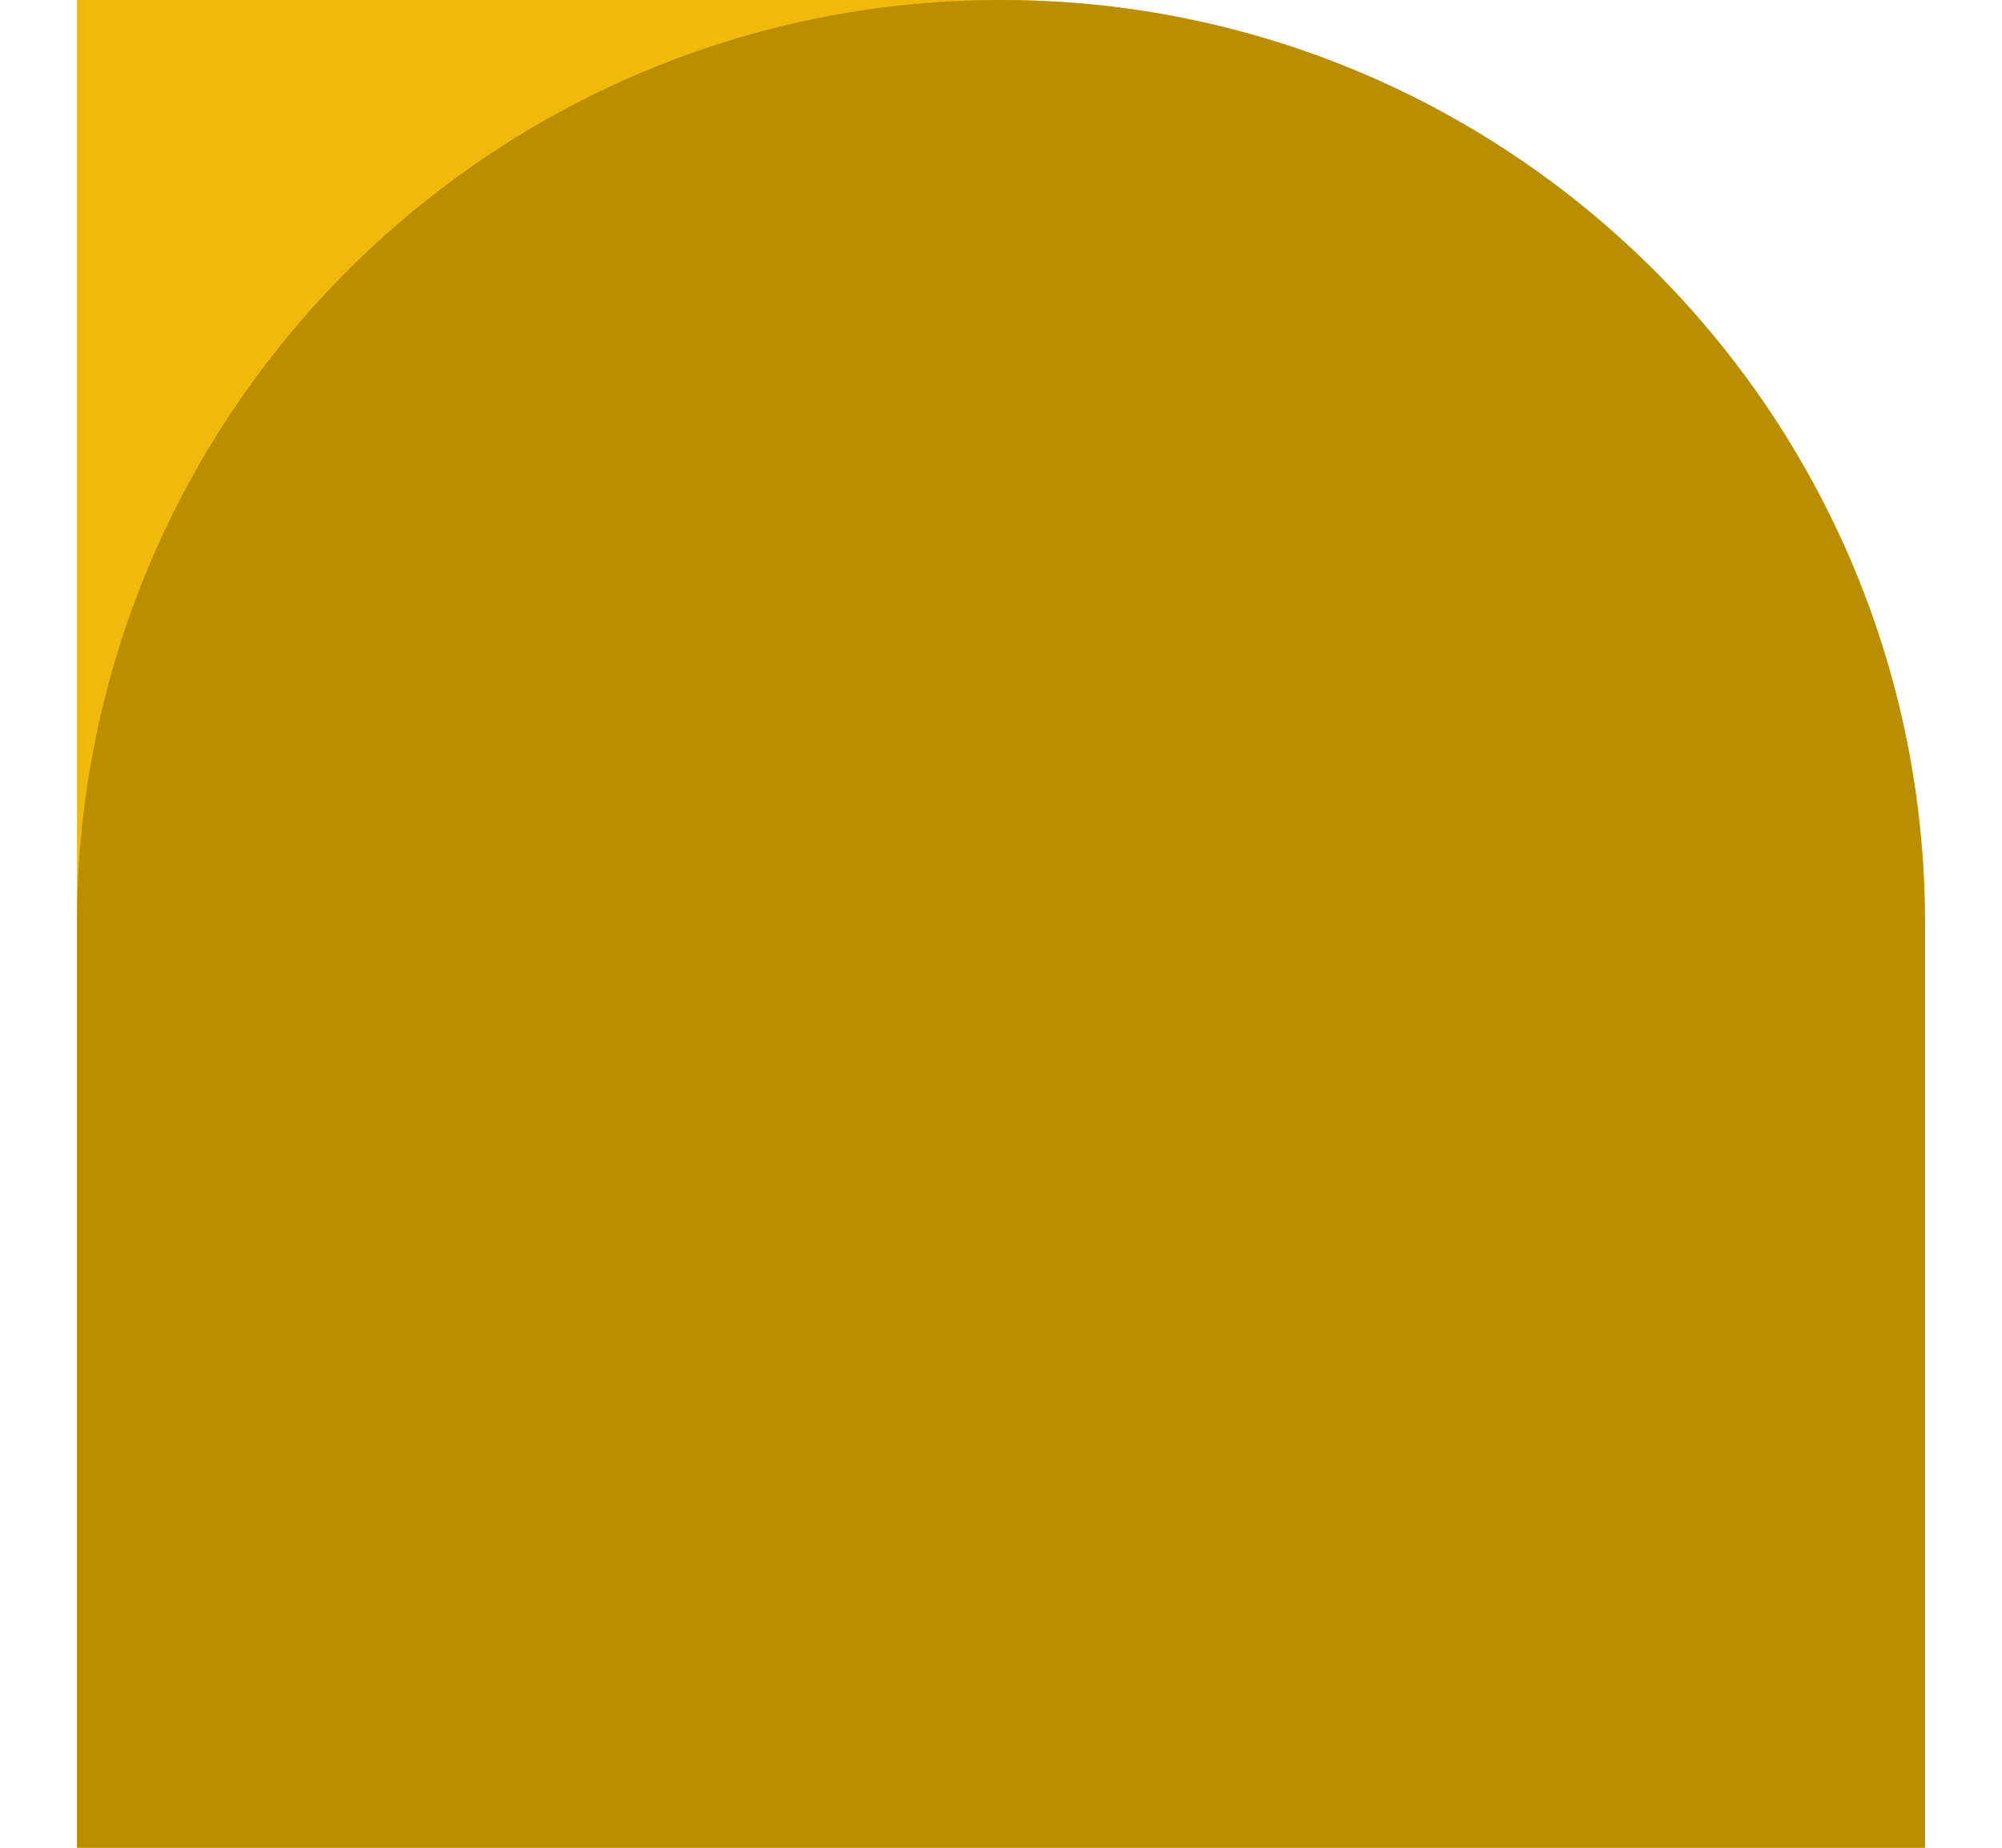 <svg width="13" height="12" viewBox="0 0 13 12" fill="none" xmlns="http://www.w3.org/2000/svg">
<path d="M0.5 0H6.5C9.814 0 12.5 2.686 12.5 6V12H0.5V0Z" fill="#F0B90B"/>
<path d="M0.5 6C0.5 2.686 3.186 0 6.5 0C9.814 0 12.5 2.686 12.5 6V12H0.5V6Z" fill="#BB8E00"/>
</svg>

